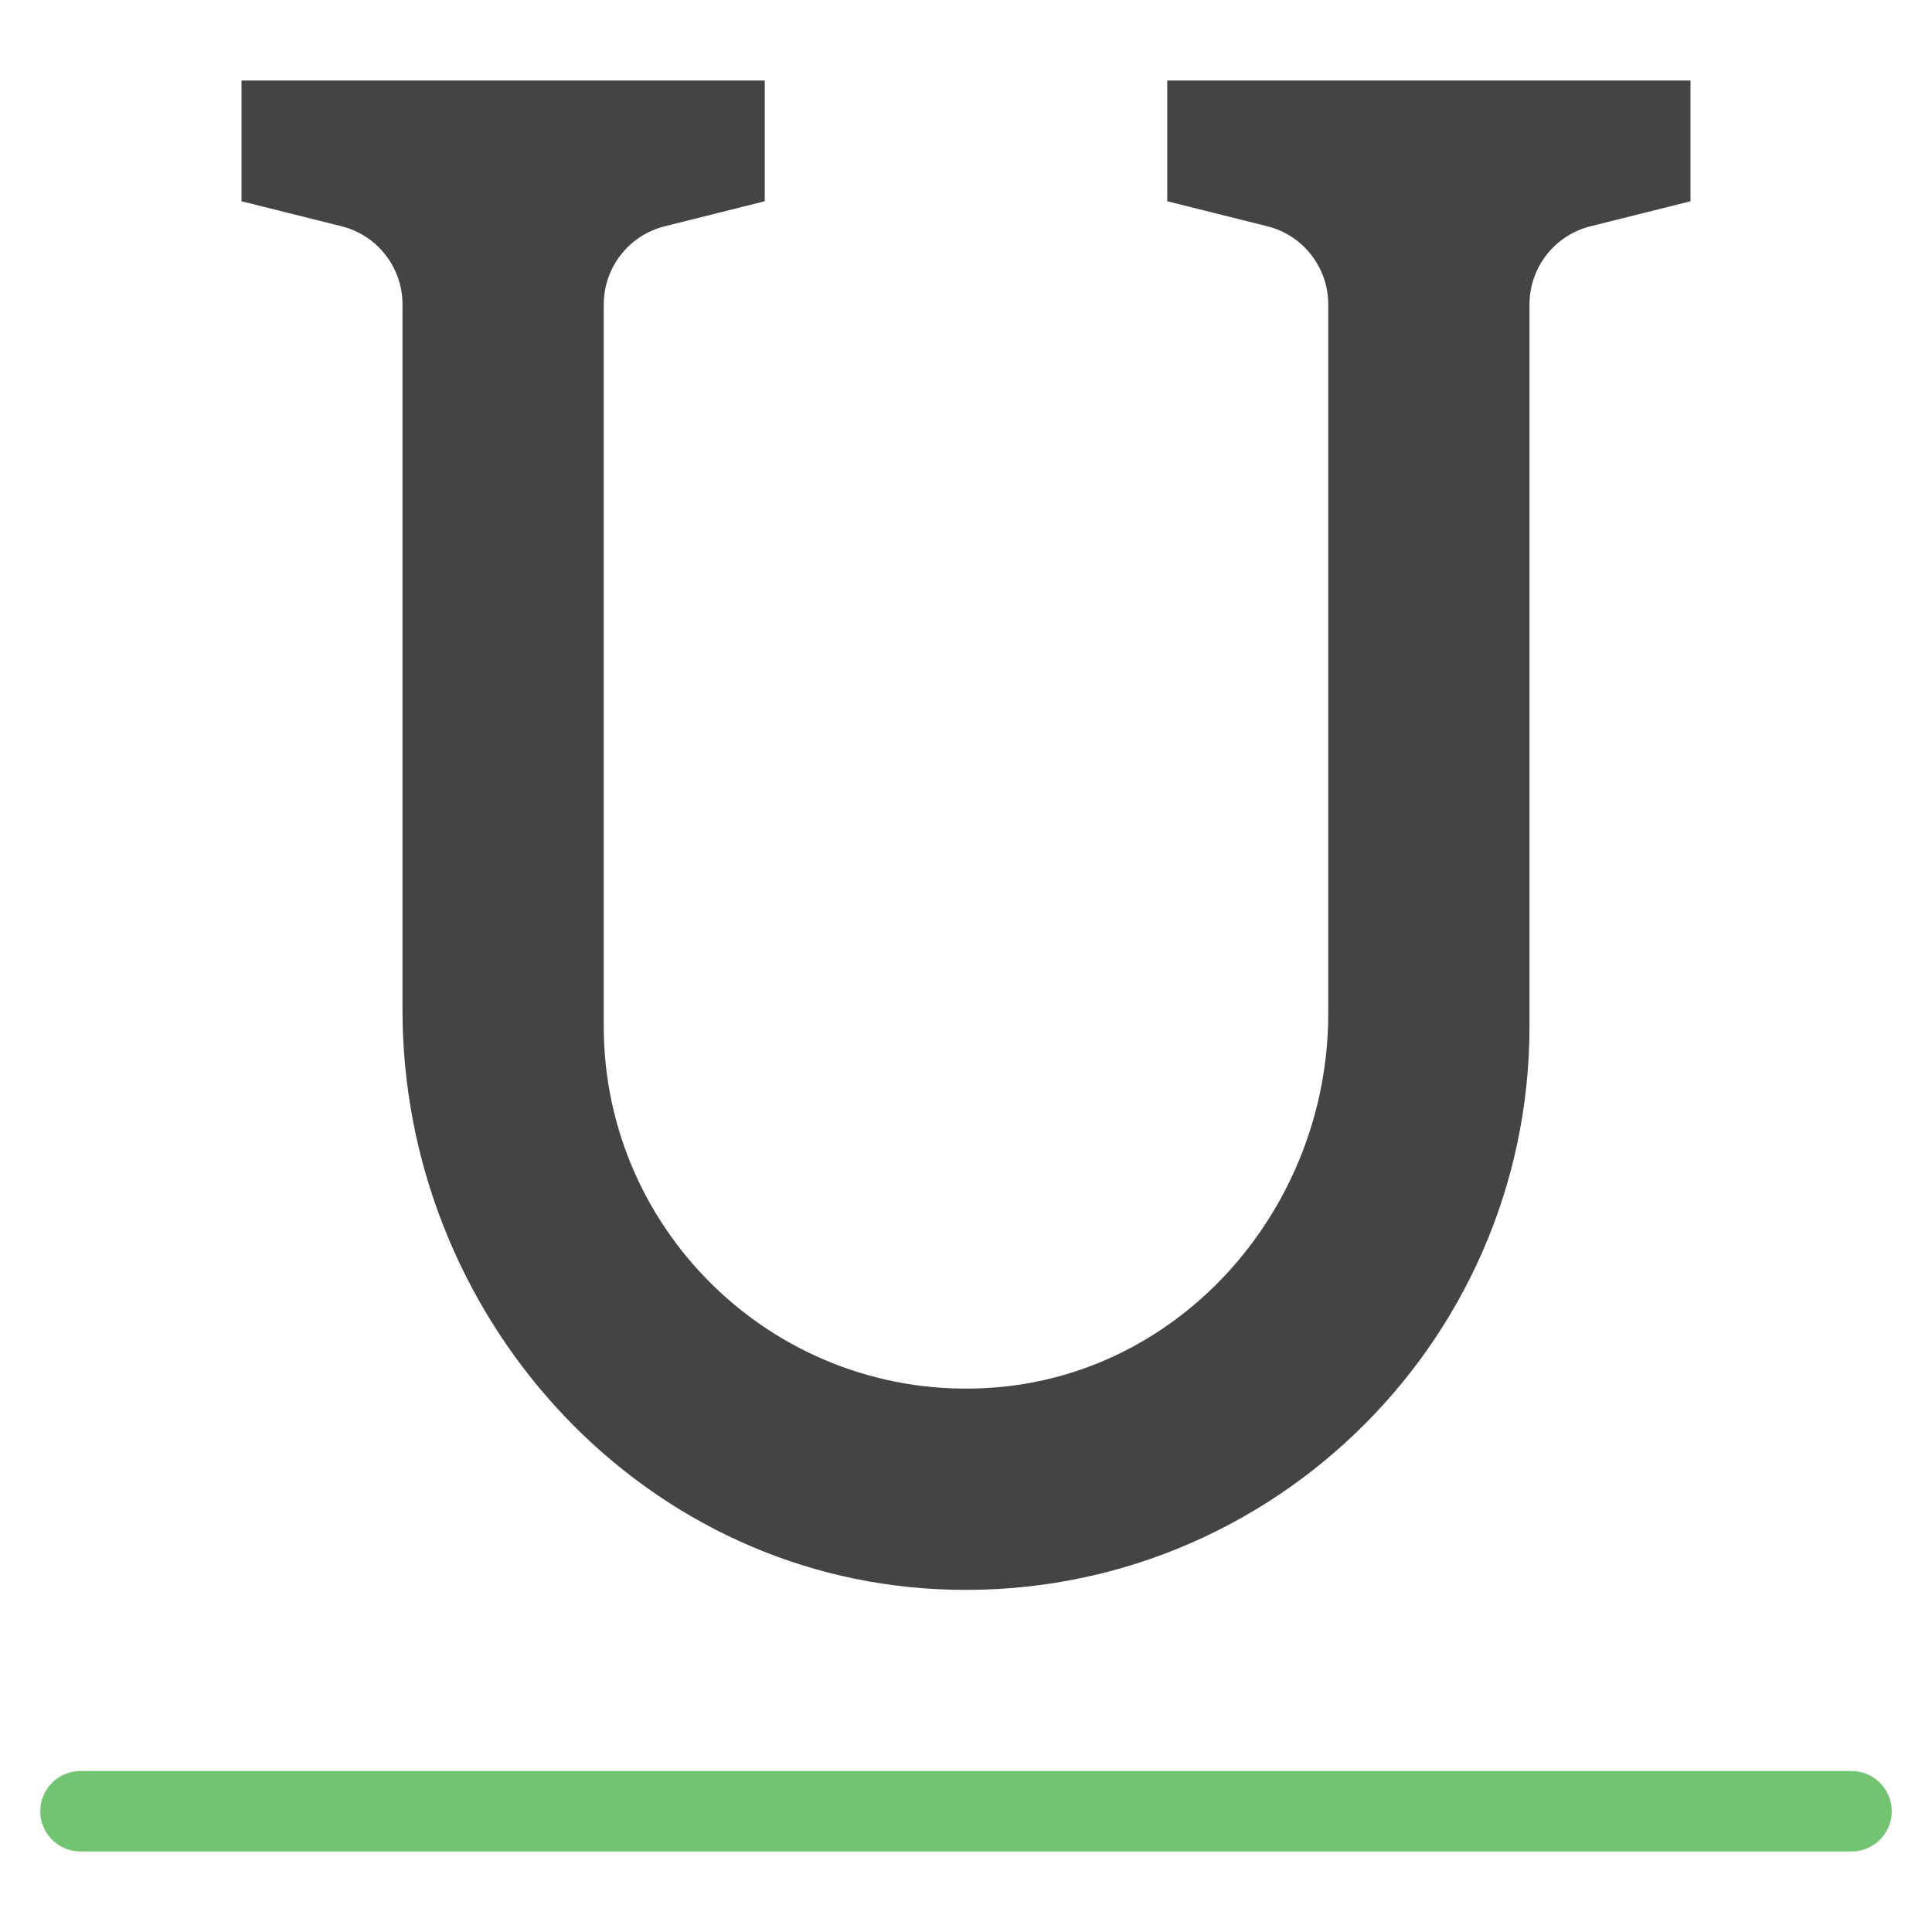 <?xml version="1.0" encoding="utf-8"?>
<!-- Generator: Adobe Illustrator 19.1.0, SVG Export Plug-In . SVG Version: 6.00 Build 0)  -->
<!DOCTYPE svg PUBLIC "-//W3C//DTD SVG 1.1//EN" "http://www.w3.org/Graphics/SVG/1.1/DTD/svg11.dtd">
<svg version="1.1" id="Layer_1" xmlns="http://www.w3.org/2000/svg" xmlns:xlink="http://www.w3.org/1999/xlink" x="0px" y="0px"
	 width="48px" height="48px" viewBox="0 0 48 48" enable-background="new 0 0 48 48" xml:space="preserve">
<path fill="#72C472" d="M46,46H2c-0.552,0-1-0.448-1-1s0.448-1,1-1h44c0.552,0,1,0.448,1,1S46.552,46,46,46z"/>
<path fill="#444444" d="M42,2H29v3l2.485,0.621C32.375,5.844,33,6.644,33,7.562L33,25.182
	c0,4.789-3.605,8.977-8.383,9.297C19.377,34.831,15,30.666,15,25.5V7.562
	c0-0.918,0.625-1.718,1.515-1.94L19,5V2H6v3l2.485,0.621C9.375,5.844,10,6.644,10,7.562L10,25.094
	c0,7.53,5.774,14.018,13.295,14.389C31.334,39.879,38,33.453,38,25.5V7.562
	c0-0.918,0.625-1.718,1.515-1.94L42,5V2z"/>
</svg>
